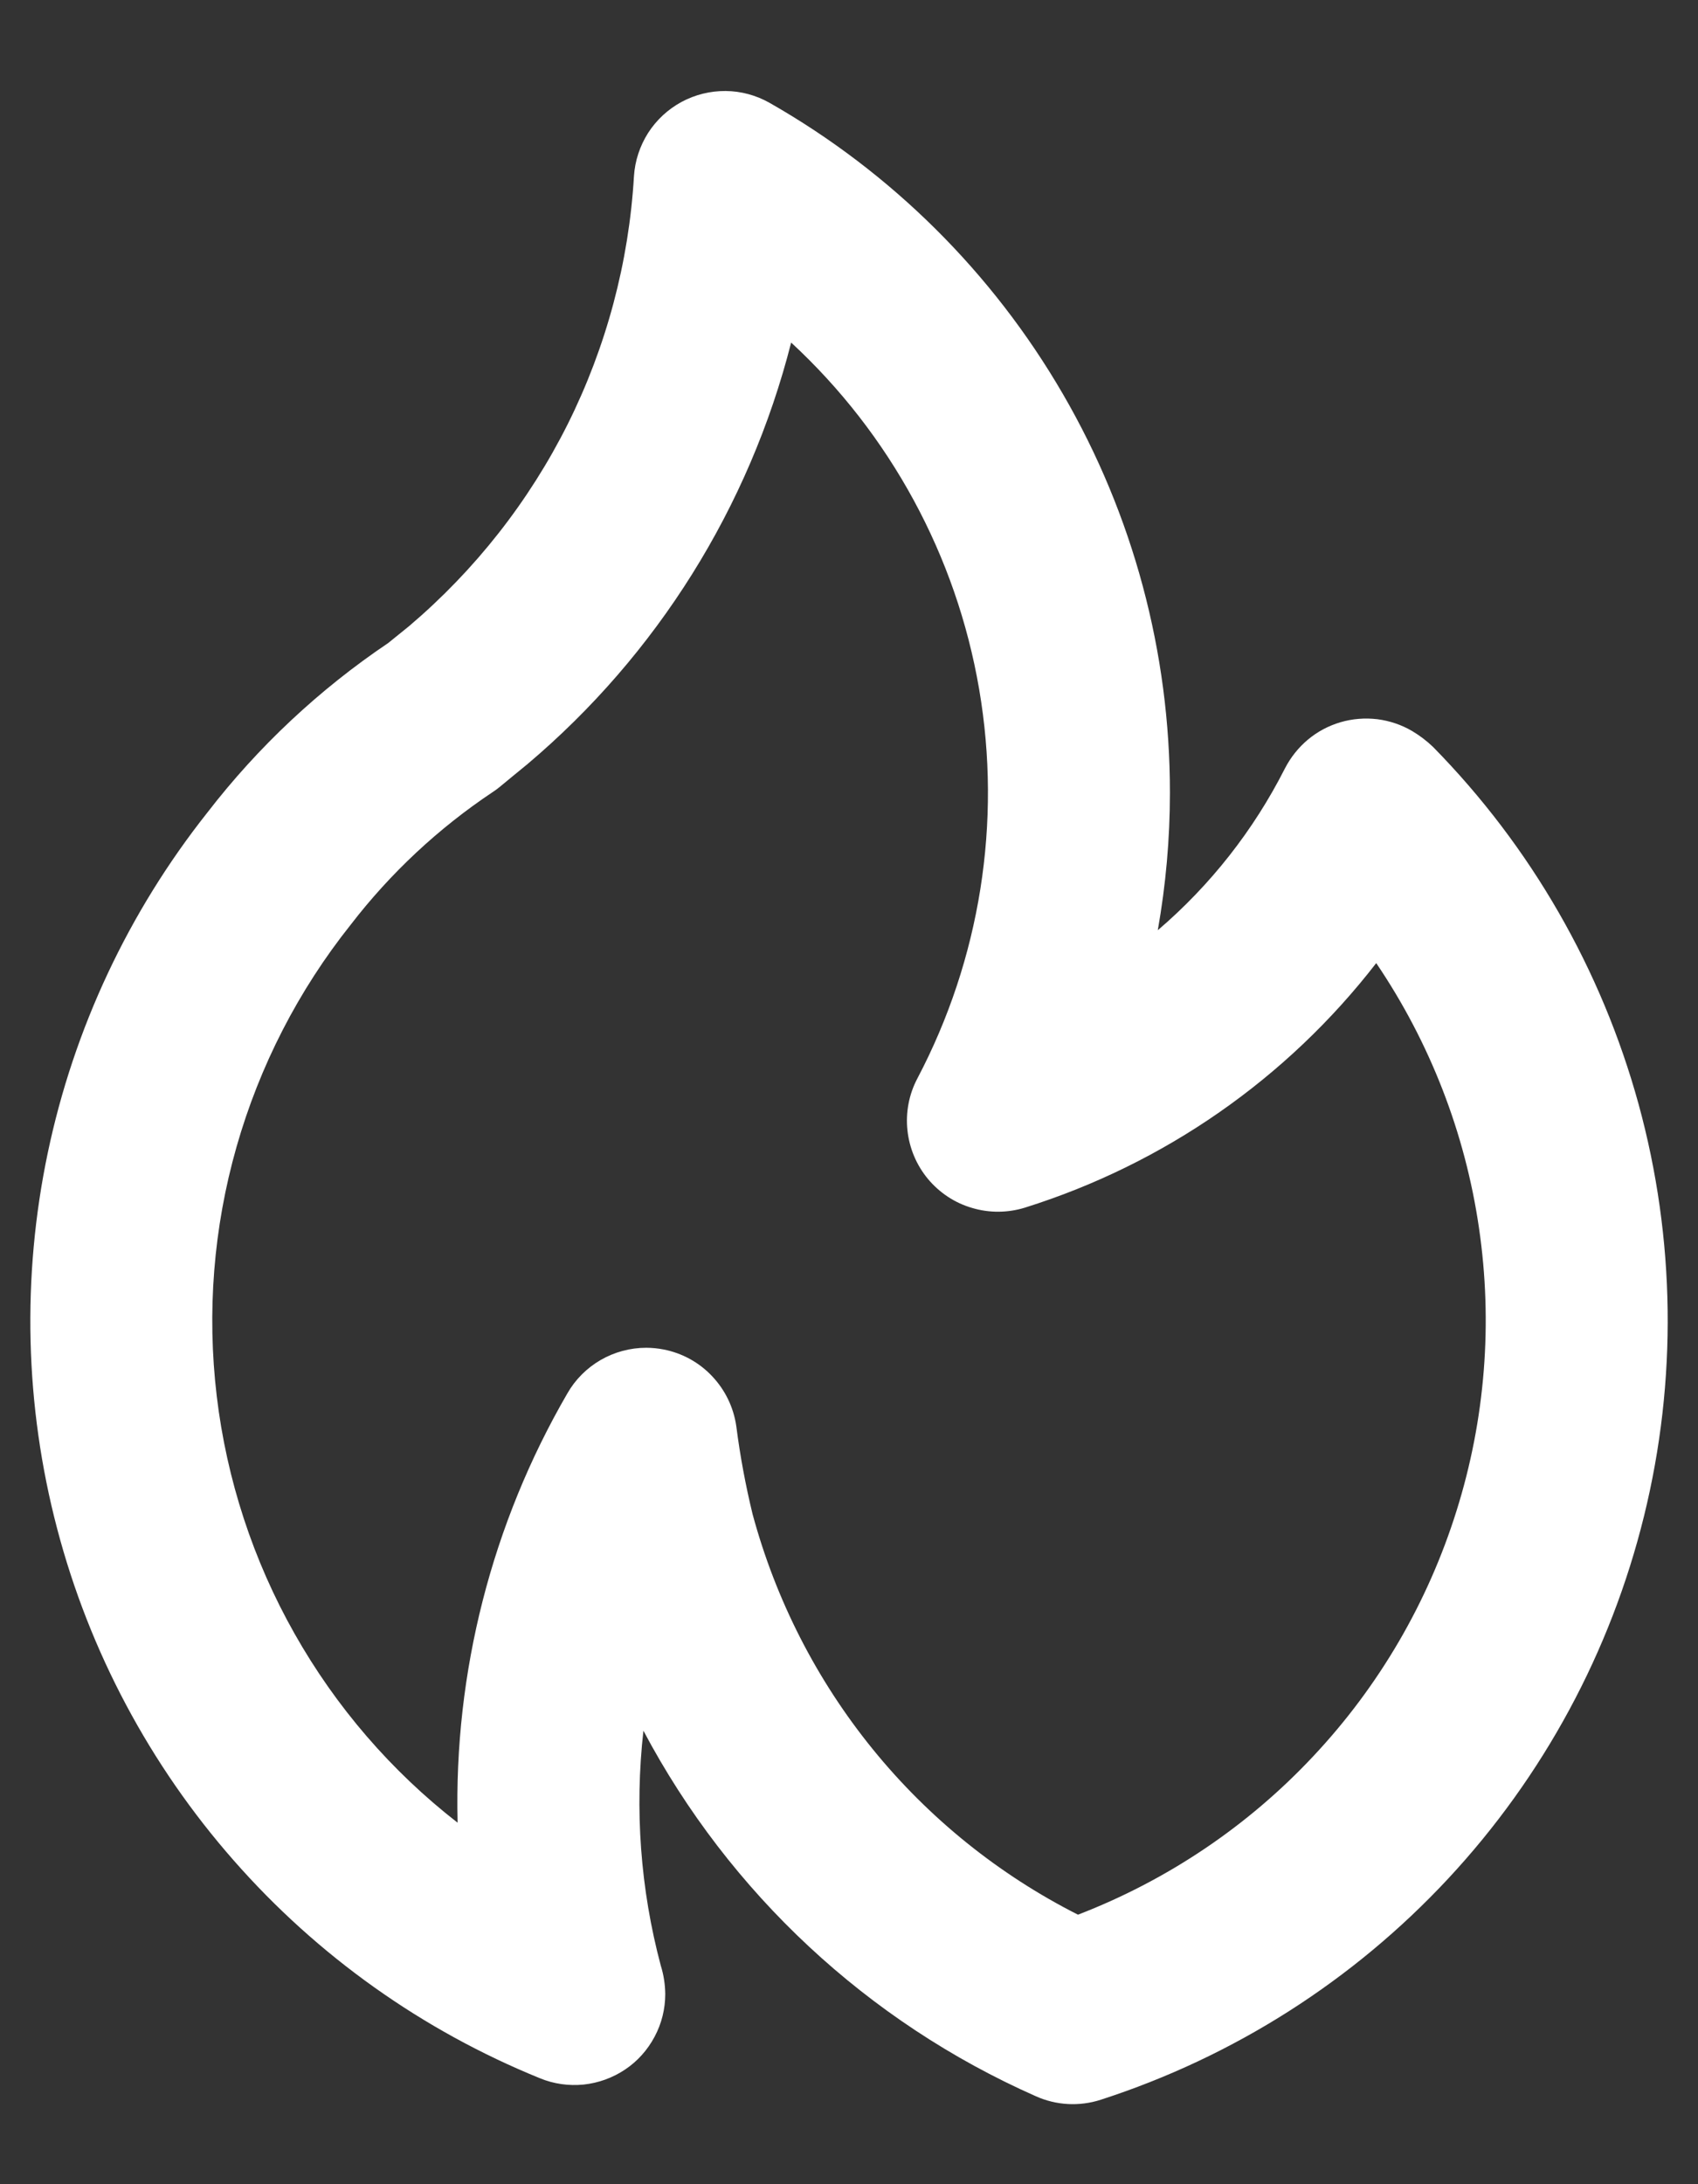 <svg width="14" height="18" viewBox="0 0 14 18" fill="none" xmlns="http://www.w3.org/2000/svg">
<rect x="0" y="0" width="14" height="18" fill="#333333" stroke="none"/>
<path d="M4.351 6.296L4.349 6.297L4.348 6.299L4.351 6.296ZM11.816 6.156C11.764 6.106 11.706 6.062 11.644 6.025C11.556 5.973 11.457 5.94 11.356 5.927C11.254 5.915 11.151 5.923 11.052 5.952C10.954 5.981 10.863 6.029 10.784 6.095C10.705 6.161 10.641 6.242 10.594 6.333C10.336 6.842 9.98 7.295 9.546 7.666C9.612 7.293 9.646 6.914 9.646 6.534C9.647 5.379 9.343 4.244 8.763 3.246C8.183 2.247 7.349 1.419 6.346 0.848C6.235 0.785 6.11 0.751 5.983 0.75C5.856 0.749 5.731 0.78 5.619 0.84C5.507 0.901 5.413 0.988 5.344 1.095C5.276 1.202 5.235 1.325 5.227 1.452C5.185 2.163 4.999 2.858 4.681 3.495C4.362 4.132 3.917 4.698 3.374 5.159L3.201 5.299C2.632 5.682 2.129 6.153 1.71 6.696C1.06 7.516 0.609 8.476 0.394 9.5C0.179 10.525 0.205 11.585 0.471 12.597C0.737 13.61 1.236 14.546 1.927 15.332C2.618 16.119 3.482 16.733 4.452 17.127C4.566 17.174 4.689 17.191 4.812 17.179C4.934 17.166 5.051 17.124 5.154 17.055C5.256 16.987 5.339 16.894 5.397 16.785C5.455 16.677 5.485 16.556 5.485 16.433C5.484 16.353 5.472 16.274 5.448 16.198C5.28 15.568 5.232 14.911 5.305 14.263C6.015 15.601 7.154 16.662 8.54 17.275C8.709 17.351 8.9 17.361 9.076 17.304C10.171 16.95 11.157 16.323 11.941 15.481C12.725 14.639 13.28 13.611 13.555 12.494C13.83 11.377 13.814 10.208 13.51 9.099C13.205 7.99 12.623 6.977 11.816 6.156ZM8.888 15.779C8.234 15.448 7.657 14.983 7.195 14.414C6.733 13.845 6.396 13.185 6.205 12.478C6.147 12.239 6.102 11.998 6.071 11.755C6.049 11.6 5.98 11.456 5.872 11.342C5.765 11.228 5.625 11.151 5.471 11.121C5.424 11.112 5.376 11.107 5.328 11.107C5.196 11.107 5.066 11.142 4.952 11.208C4.838 11.274 4.743 11.369 4.678 11.483C4.055 12.556 3.742 13.781 3.773 15.021C3.226 14.596 2.769 14.066 2.428 13.462C2.087 12.859 1.869 12.193 1.787 11.505C1.705 10.816 1.76 10.119 1.95 9.452C2.14 8.785 2.46 8.162 2.892 7.62C3.22 7.194 3.616 6.825 4.063 6.527C4.083 6.514 4.101 6.501 4.119 6.486C4.119 6.486 4.342 6.302 4.349 6.297C5.418 5.394 6.178 4.179 6.523 2.823C7.34 3.578 7.885 4.582 8.073 5.679C8.261 6.776 8.082 7.904 7.563 8.889C7.494 9.02 7.466 9.169 7.482 9.316C7.498 9.464 7.557 9.603 7.652 9.717C7.747 9.83 7.873 9.914 8.016 9.955C8.158 9.997 8.309 9.996 8.451 9.952C9.599 9.592 10.61 8.889 11.347 7.937C11.79 8.591 12.08 9.337 12.194 10.118C12.309 10.9 12.246 11.697 12.009 12.451C11.773 13.205 11.37 13.896 10.829 14.472C10.289 15.049 9.625 15.495 8.888 15.779L8.888 15.779Z" fill="white"/>
</svg>
